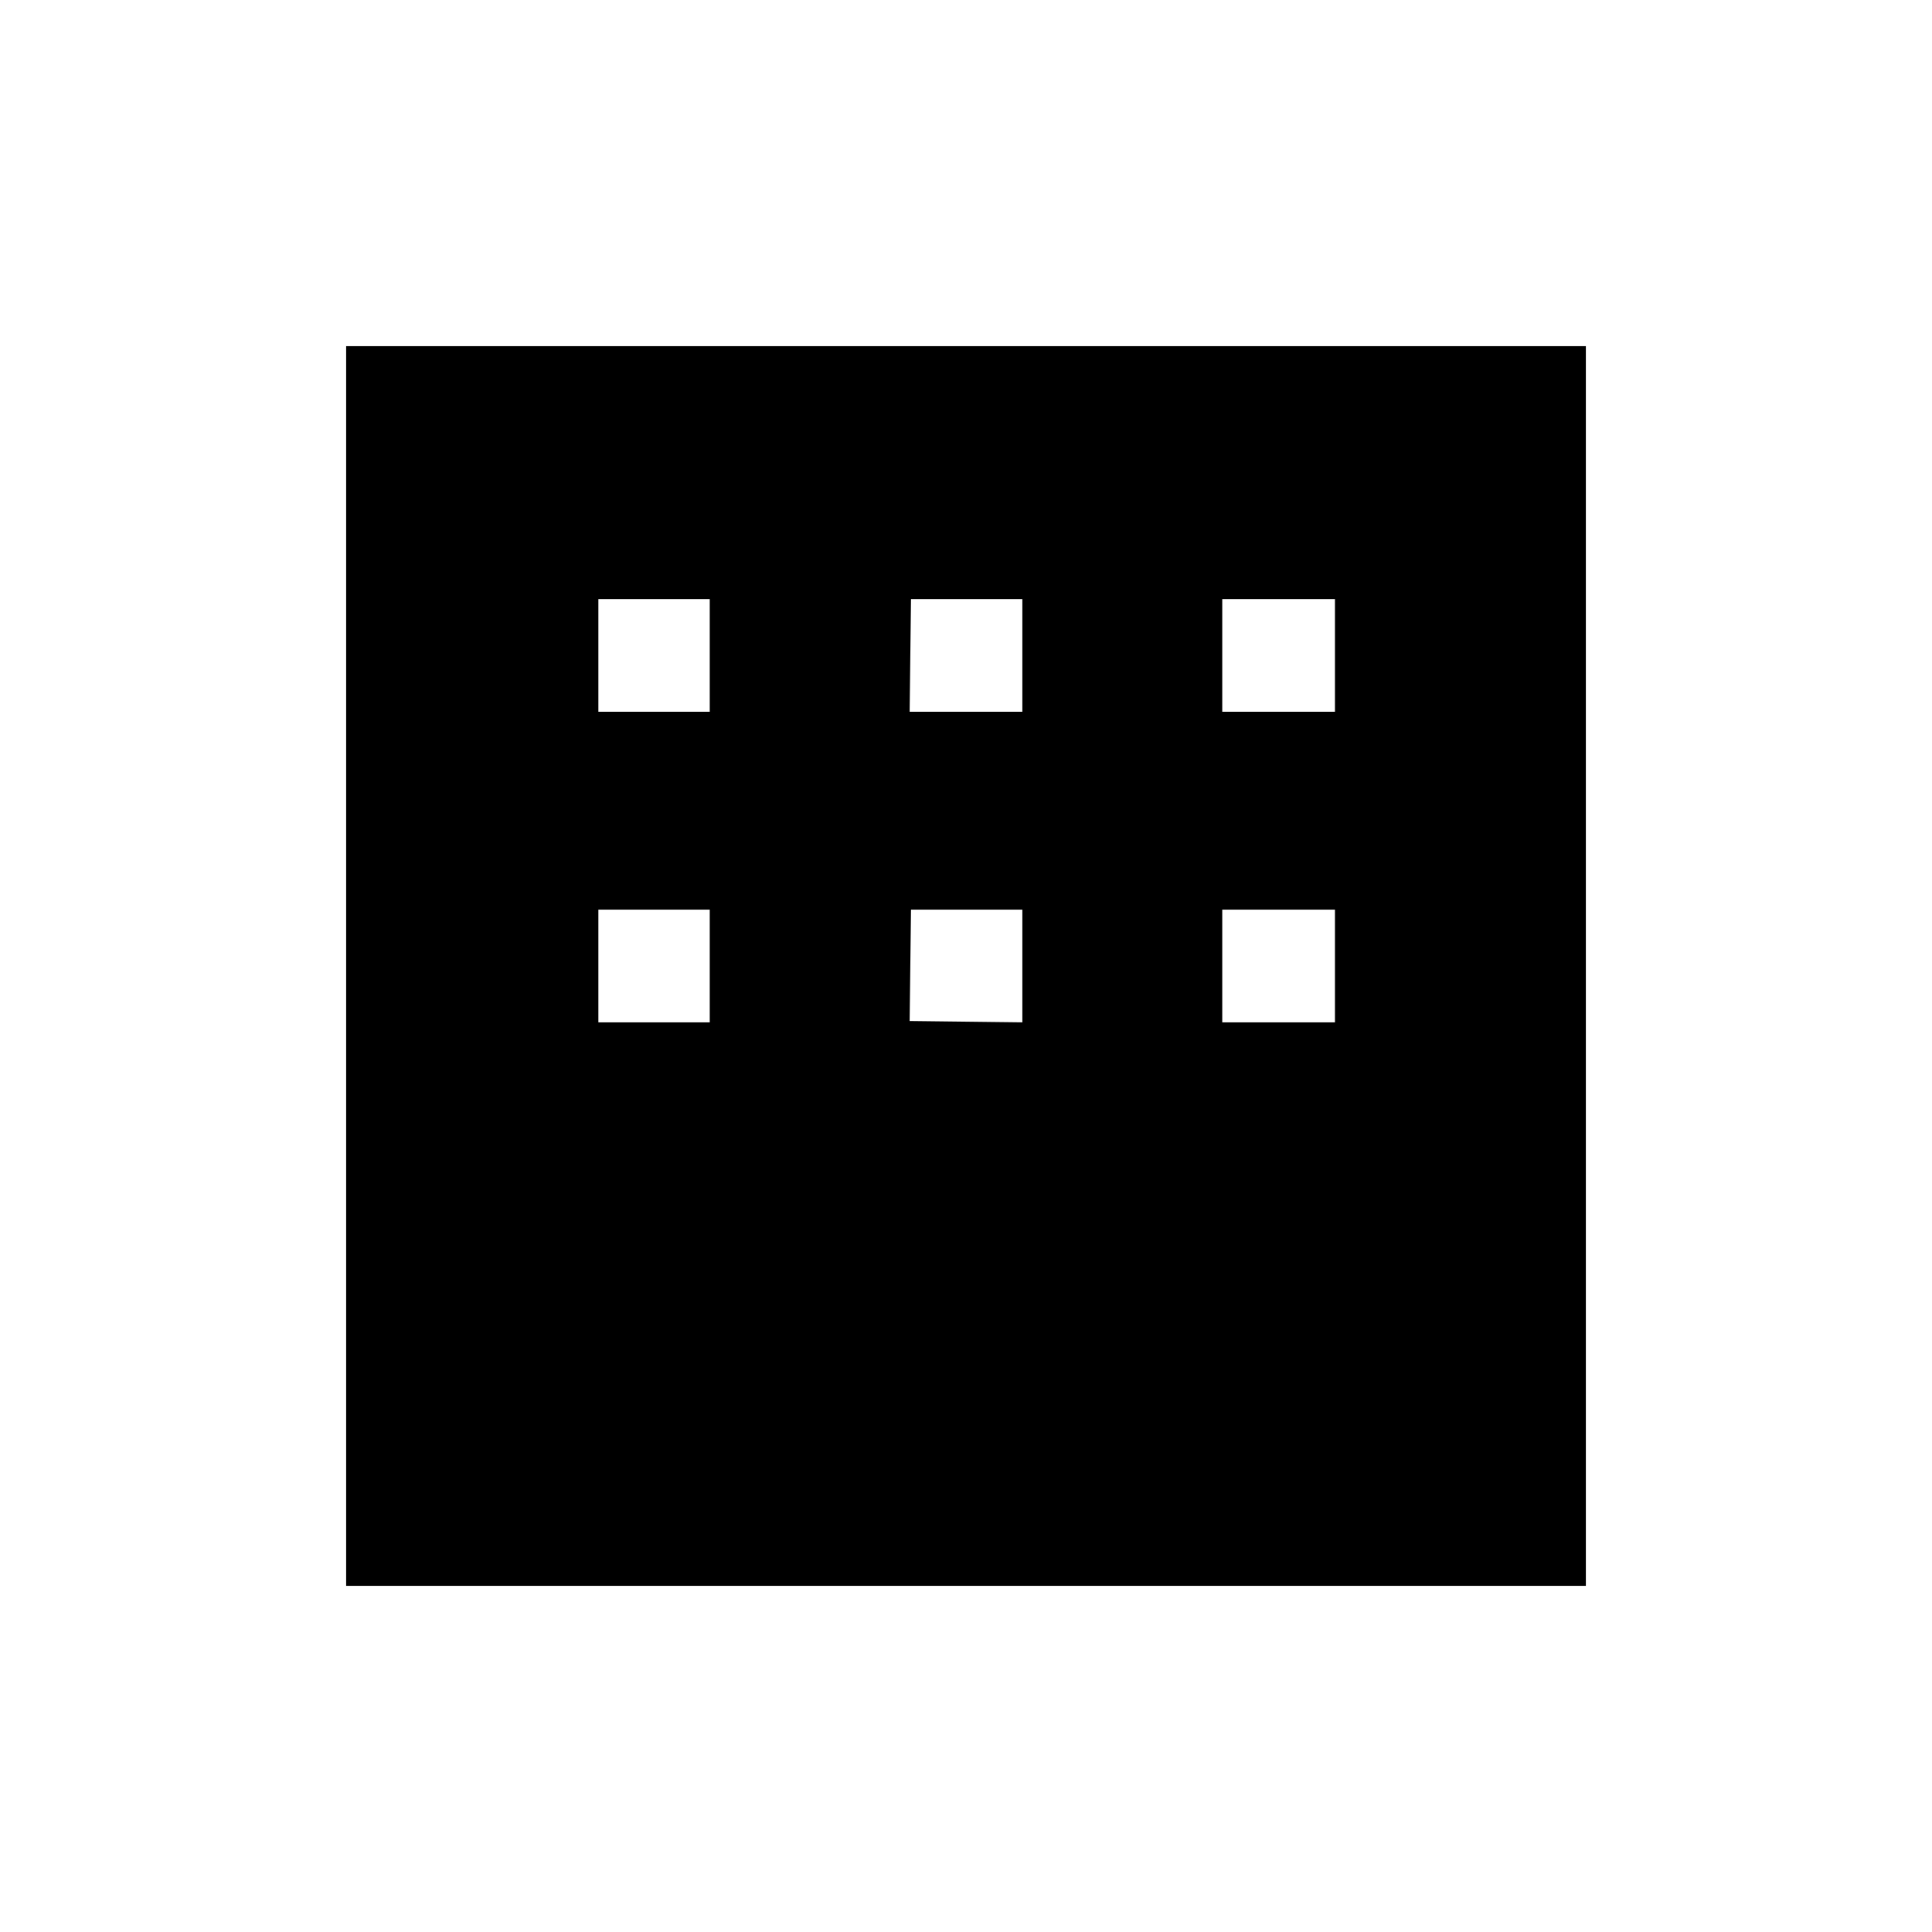 <svg xmlns="http://www.w3.org/2000/svg" height="40" viewBox="0 -960 960 960" width="40"><path d="M172-172v-616h616v616H172Zm125.33-434.33h55.34v-56h-55.34v56Zm154.67 0h56v-56h-55.33l-.67 56Zm155.33 0h56v-56h-56v56ZM297.33-452h55.34v-56h-55.34v56Zm154.67-.67 56 .67v-56h-55.33l-.67 55.33Zm155.33.67h56v-56h-56v56Z"/></svg>